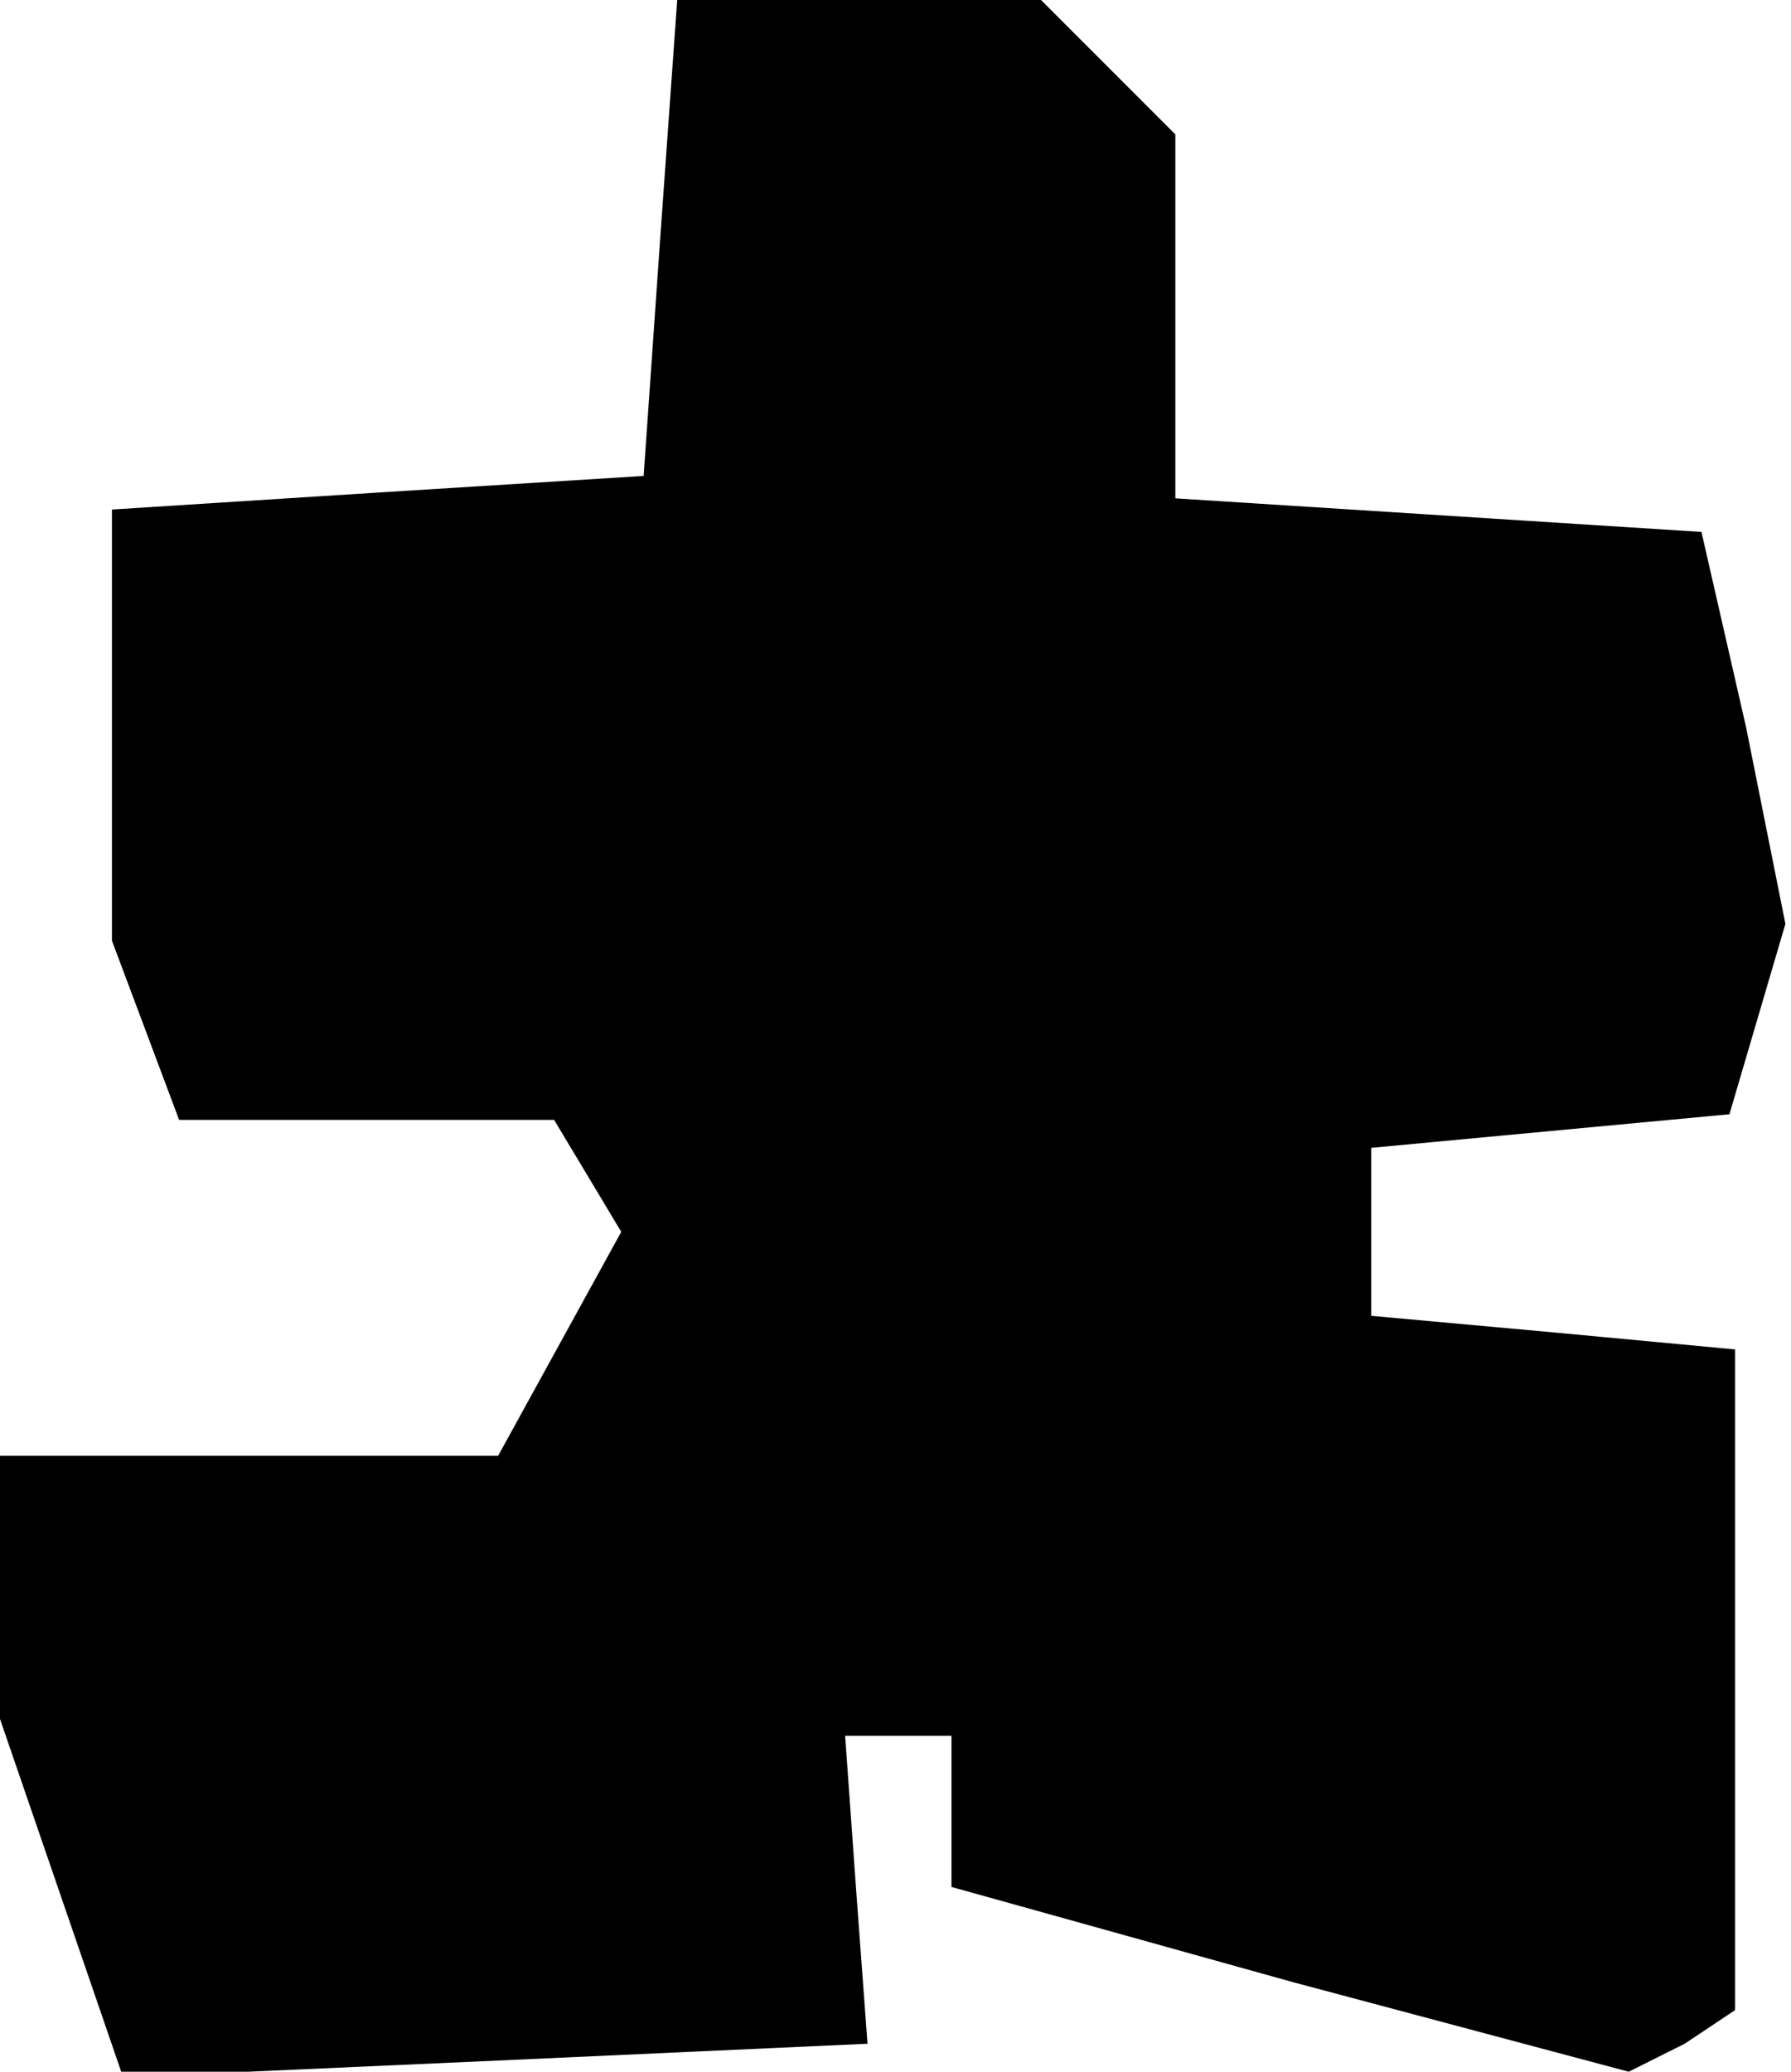 <?xml version="1.0" standalone="no"?>
<!DOCTYPE svg PUBLIC "-//W3C//DTD SVG 20010904//EN"
 "http://www.w3.org/TR/2001/REC-SVG-20010904/DTD/svg10.dtd">
<svg version="1.0" xmlns="http://www.w3.org/2000/svg"
 width="32pt" height="37pt" viewBox="0 0 32 37"
 preserveAspectRatio="xMidYMid meet">
<g transform="translate(0,37) scale(0.1,-0.1)"
fill="#000000" stroke="none">
<path d="M118 328 l-3 -43 -48 -3 -47 -3 0 -39 0 -38 6 -16 6 -16 33 0 34 0 6
-10 6 -10 -11 -20 -11 -20 -44 0 -45 0 0 -24 0 -23 11 -32 11 -32 67 3 66 3
-2 27 -2 28 10 0 9 0 0 -13 0 -14 61 -17 60 -16 10 5 9 6 0 59 0 59 -32 3 -33
3 0 15 0 15 32 3 32 3 5 17 5 17 -7 35 -8 35 -47 3 -47 3 0 33 0 32 -12 12
-12 12 -32 0 -33 0 -3 -42z"/>
</g>
</svg>

